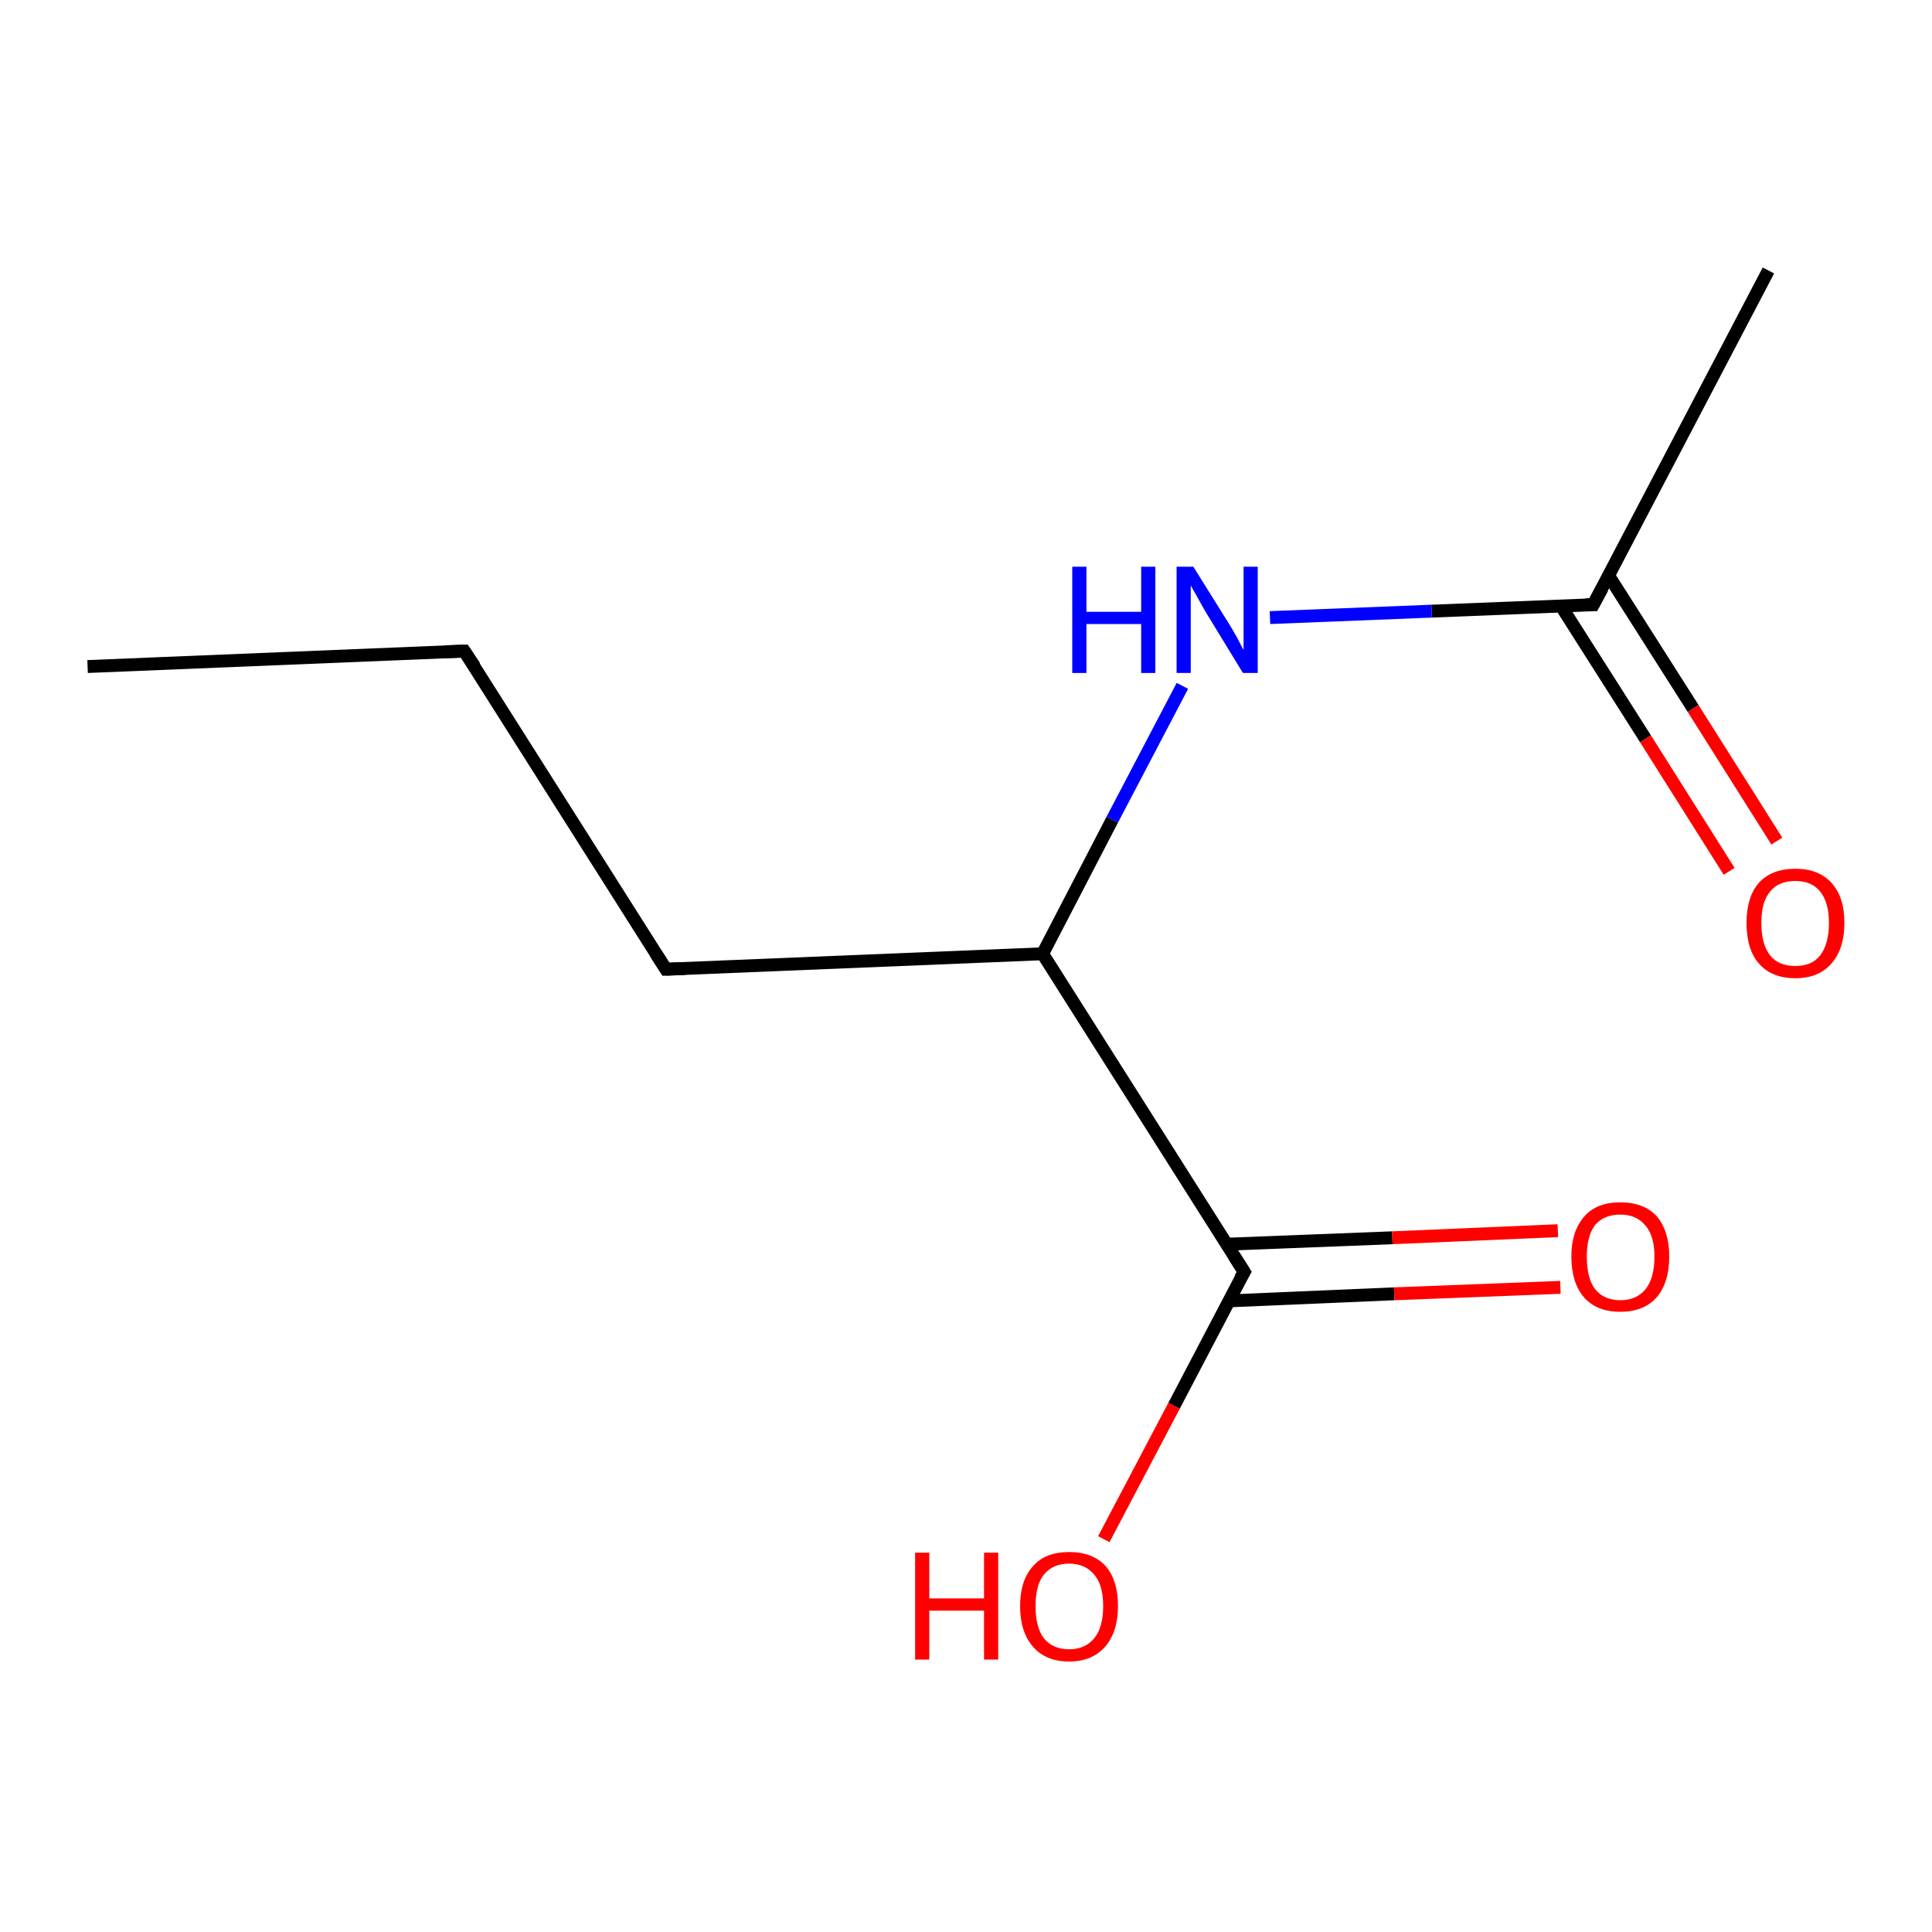 <?xml version='1.0' encoding='iso-8859-1'?>
<svg version='1.1' baseProfile='full'
              xmlns='http://www.w3.org/2000/svg'
                      xmlns:rdkit='http://www.rdkit.org/xml'
                      xmlns:xlink='http://www.w3.org/1999/xlink'
                  xml:space='preserve'
width='300px' height='300px' viewBox='0 0 300 300'>
<!-- END OF HEADER -->
<rect style='opacity:1.0;fill:#FFFFFF;stroke:none' width='300.0' height='300.0' x='0.0' y='0.0'> </rect>
<path class='bond-0 atom-0 atom-1' d='M 268.5,135.3 L 255.5,114.7' style='fill:none;fill-rule:evenodd;stroke:#FF0000;stroke-width:2.0px;stroke-linecap:butt;stroke-linejoin:miter;stroke-opacity:1' />
<path class='bond-0 atom-0 atom-1' d='M 255.5,114.7 L 242.4,94.1' style='fill:none;fill-rule:evenodd;stroke:#000000;stroke-width:2.0px;stroke-linecap:butt;stroke-linejoin:miter;stroke-opacity:1' />
<path class='bond-0 atom-0 atom-1' d='M 275.9,130.6 L 262.9,110.0' style='fill:none;fill-rule:evenodd;stroke:#FF0000;stroke-width:2.0px;stroke-linecap:butt;stroke-linejoin:miter;stroke-opacity:1' />
<path class='bond-0 atom-0 atom-1' d='M 262.9,110.0 L 249.8,89.4' style='fill:none;fill-rule:evenodd;stroke:#000000;stroke-width:2.0px;stroke-linecap:butt;stroke-linejoin:miter;stroke-opacity:1' />
<path class='bond-1 atom-1 atom-2' d='M 247.4,93.9 L 222.3,94.9' style='fill:none;fill-rule:evenodd;stroke:#000000;stroke-width:2.0px;stroke-linecap:butt;stroke-linejoin:miter;stroke-opacity:1' />
<path class='bond-1 atom-1 atom-2' d='M 222.3,94.9 L 197.2,95.9' style='fill:none;fill-rule:evenodd;stroke:#0000FF;stroke-width:2.0px;stroke-linecap:butt;stroke-linejoin:miter;stroke-opacity:1' />
<path class='bond-2 atom-2 atom-3' d='M 183.6,106.5 L 172.7,127.3' style='fill:none;fill-rule:evenodd;stroke:#0000FF;stroke-width:2.0px;stroke-linecap:butt;stroke-linejoin:miter;stroke-opacity:1' />
<path class='bond-2 atom-2 atom-3' d='M 172.7,127.3 L 161.9,148.1' style='fill:none;fill-rule:evenodd;stroke:#000000;stroke-width:2.0px;stroke-linecap:butt;stroke-linejoin:miter;stroke-opacity:1' />
<path class='bond-3 atom-3 atom-4' d='M 161.9,148.1 L 193.2,197.5' style='fill:none;fill-rule:evenodd;stroke:#000000;stroke-width:2.0px;stroke-linecap:butt;stroke-linejoin:miter;stroke-opacity:1' />
<path class='bond-4 atom-4 atom-5' d='M 190.8,202.0 L 216.5,200.9' style='fill:none;fill-rule:evenodd;stroke:#000000;stroke-width:2.0px;stroke-linecap:butt;stroke-linejoin:miter;stroke-opacity:1' />
<path class='bond-4 atom-4 atom-5' d='M 216.5,200.9 L 242.3,199.9' style='fill:none;fill-rule:evenodd;stroke:#FF0000;stroke-width:2.0px;stroke-linecap:butt;stroke-linejoin:miter;stroke-opacity:1' />
<path class='bond-4 atom-4 atom-5' d='M 190.5,193.2 L 216.2,192.2' style='fill:none;fill-rule:evenodd;stroke:#000000;stroke-width:2.0px;stroke-linecap:butt;stroke-linejoin:miter;stroke-opacity:1' />
<path class='bond-4 atom-4 atom-5' d='M 216.2,192.2 L 241.9,191.1' style='fill:none;fill-rule:evenodd;stroke:#FF0000;stroke-width:2.0px;stroke-linecap:butt;stroke-linejoin:miter;stroke-opacity:1' />
<path class='bond-5 atom-4 atom-6' d='M 193.2,197.5 L 182.3,218.3' style='fill:none;fill-rule:evenodd;stroke:#000000;stroke-width:2.0px;stroke-linecap:butt;stroke-linejoin:miter;stroke-opacity:1' />
<path class='bond-5 atom-4 atom-6' d='M 182.3,218.3 L 171.4,239.0' style='fill:none;fill-rule:evenodd;stroke:#FF0000;stroke-width:2.0px;stroke-linecap:butt;stroke-linejoin:miter;stroke-opacity:1' />
<path class='bond-6 atom-3 atom-7' d='M 161.9,148.1 L 103.4,150.5' style='fill:none;fill-rule:evenodd;stroke:#000000;stroke-width:2.0px;stroke-linecap:butt;stroke-linejoin:miter;stroke-opacity:1' />
<path class='bond-7 atom-7 atom-8' d='M 103.4,150.5 L 72.1,101.1' style='fill:none;fill-rule:evenodd;stroke:#000000;stroke-width:2.0px;stroke-linecap:butt;stroke-linejoin:miter;stroke-opacity:1' />
<path class='bond-8 atom-8 atom-9' d='M 72.1,101.1 L 13.6,103.5' style='fill:none;fill-rule:evenodd;stroke:#000000;stroke-width:2.0px;stroke-linecap:butt;stroke-linejoin:miter;stroke-opacity:1' />
<path class='bond-9 atom-1 atom-10' d='M 247.4,93.9 L 274.6,42.0' style='fill:none;fill-rule:evenodd;stroke:#000000;stroke-width:2.0px;stroke-linecap:butt;stroke-linejoin:miter;stroke-opacity:1' />
<path d='M 246.2,93.9 L 247.4,93.9 L 248.8,91.3' style='fill:none;stroke:#000000;stroke-width:2.0px;stroke-linecap:butt;stroke-linejoin:miter;stroke-opacity:1;' />
<path d='M 191.6,195.0 L 193.2,197.5 L 192.6,198.5' style='fill:none;stroke:#000000;stroke-width:2.0px;stroke-linecap:butt;stroke-linejoin:miter;stroke-opacity:1;' />
<path d='M 106.3,150.4 L 103.4,150.5 L 101.8,148.0' style='fill:none;stroke:#000000;stroke-width:2.0px;stroke-linecap:butt;stroke-linejoin:miter;stroke-opacity:1;' />
<path d='M 73.7,103.5 L 72.1,101.1 L 69.2,101.2' style='fill:none;stroke:#000000;stroke-width:2.0px;stroke-linecap:butt;stroke-linejoin:miter;stroke-opacity:1;' />
<path class='atom-0' d='M 271.2 143.3
Q 271.2 139.3, 273.1 137.1
Q 275.1 134.9, 278.8 134.9
Q 282.4 134.9, 284.4 137.1
Q 286.4 139.3, 286.4 143.3
Q 286.4 147.3, 284.4 149.6
Q 282.4 151.9, 278.8 151.9
Q 275.1 151.9, 273.1 149.6
Q 271.2 147.4, 271.2 143.3
M 278.8 150.0
Q 281.3 150.0, 282.6 148.4
Q 284.0 146.6, 284.0 143.3
Q 284.0 140.1, 282.6 138.4
Q 281.3 136.8, 278.8 136.8
Q 276.2 136.8, 274.9 138.4
Q 273.5 140.0, 273.5 143.3
Q 273.5 146.7, 274.9 148.4
Q 276.2 150.0, 278.8 150.0
' fill='#FF0000'/>
<path class='atom-2' d='M 166.5 88.0
L 168.7 88.0
L 168.7 95.0
L 177.2 95.0
L 177.2 88.0
L 179.4 88.0
L 179.4 104.5
L 177.2 104.5
L 177.2 96.9
L 168.7 96.9
L 168.7 104.5
L 166.5 104.5
L 166.5 88.0
' fill='#0000FF'/>
<path class='atom-2' d='M 185.3 88.0
L 190.8 96.8
Q 191.3 97.6, 192.2 99.2
Q 193.0 100.8, 193.1 100.9
L 193.1 88.0
L 195.3 88.0
L 195.3 104.5
L 193.0 104.5
L 187.2 95.0
Q 186.5 93.8, 185.8 92.5
Q 185.1 91.3, 184.9 90.9
L 184.9 104.5
L 182.7 104.5
L 182.7 88.0
L 185.3 88.0
' fill='#0000FF'/>
<path class='atom-5' d='M 244.0 195.1
Q 244.0 191.2, 246.0 188.9
Q 247.9 186.7, 251.6 186.7
Q 255.3 186.7, 257.3 188.9
Q 259.2 191.2, 259.2 195.1
Q 259.2 199.2, 257.2 201.5
Q 255.2 203.7, 251.6 203.7
Q 248.0 203.7, 246.0 201.5
Q 244.0 199.2, 244.0 195.1
M 251.6 201.9
Q 254.1 201.9, 255.5 200.2
Q 256.9 198.5, 256.9 195.1
Q 256.9 191.9, 255.5 190.3
Q 254.1 188.6, 251.6 188.6
Q 249.1 188.6, 247.7 190.2
Q 246.4 191.9, 246.4 195.1
Q 246.4 198.5, 247.7 200.2
Q 249.1 201.9, 251.6 201.9
' fill='#FF0000'/>
<path class='atom-6' d='M 142.1 241.1
L 144.3 241.1
L 144.3 248.2
L 152.8 248.2
L 152.8 241.1
L 155.0 241.1
L 155.0 257.7
L 152.8 257.7
L 152.8 250.1
L 144.3 250.1
L 144.3 257.7
L 142.1 257.7
L 142.1 241.1
' fill='#FF0000'/>
<path class='atom-6' d='M 158.4 249.4
Q 158.4 245.4, 160.4 243.2
Q 162.3 241.0, 166.0 241.0
Q 169.7 241.0, 171.7 243.2
Q 173.6 245.4, 173.6 249.4
Q 173.6 253.4, 171.6 255.7
Q 169.6 258.0, 166.0 258.0
Q 162.4 258.0, 160.4 255.7
Q 158.4 253.4, 158.4 249.4
M 166.0 256.1
Q 168.5 256.1, 169.9 254.4
Q 171.3 252.7, 171.3 249.4
Q 171.3 246.1, 169.9 244.5
Q 168.5 242.8, 166.0 242.8
Q 163.5 242.8, 162.1 244.5
Q 160.8 246.1, 160.8 249.4
Q 160.8 252.7, 162.1 254.4
Q 163.5 256.1, 166.0 256.1
' fill='#FF0000'/>
</svg>
